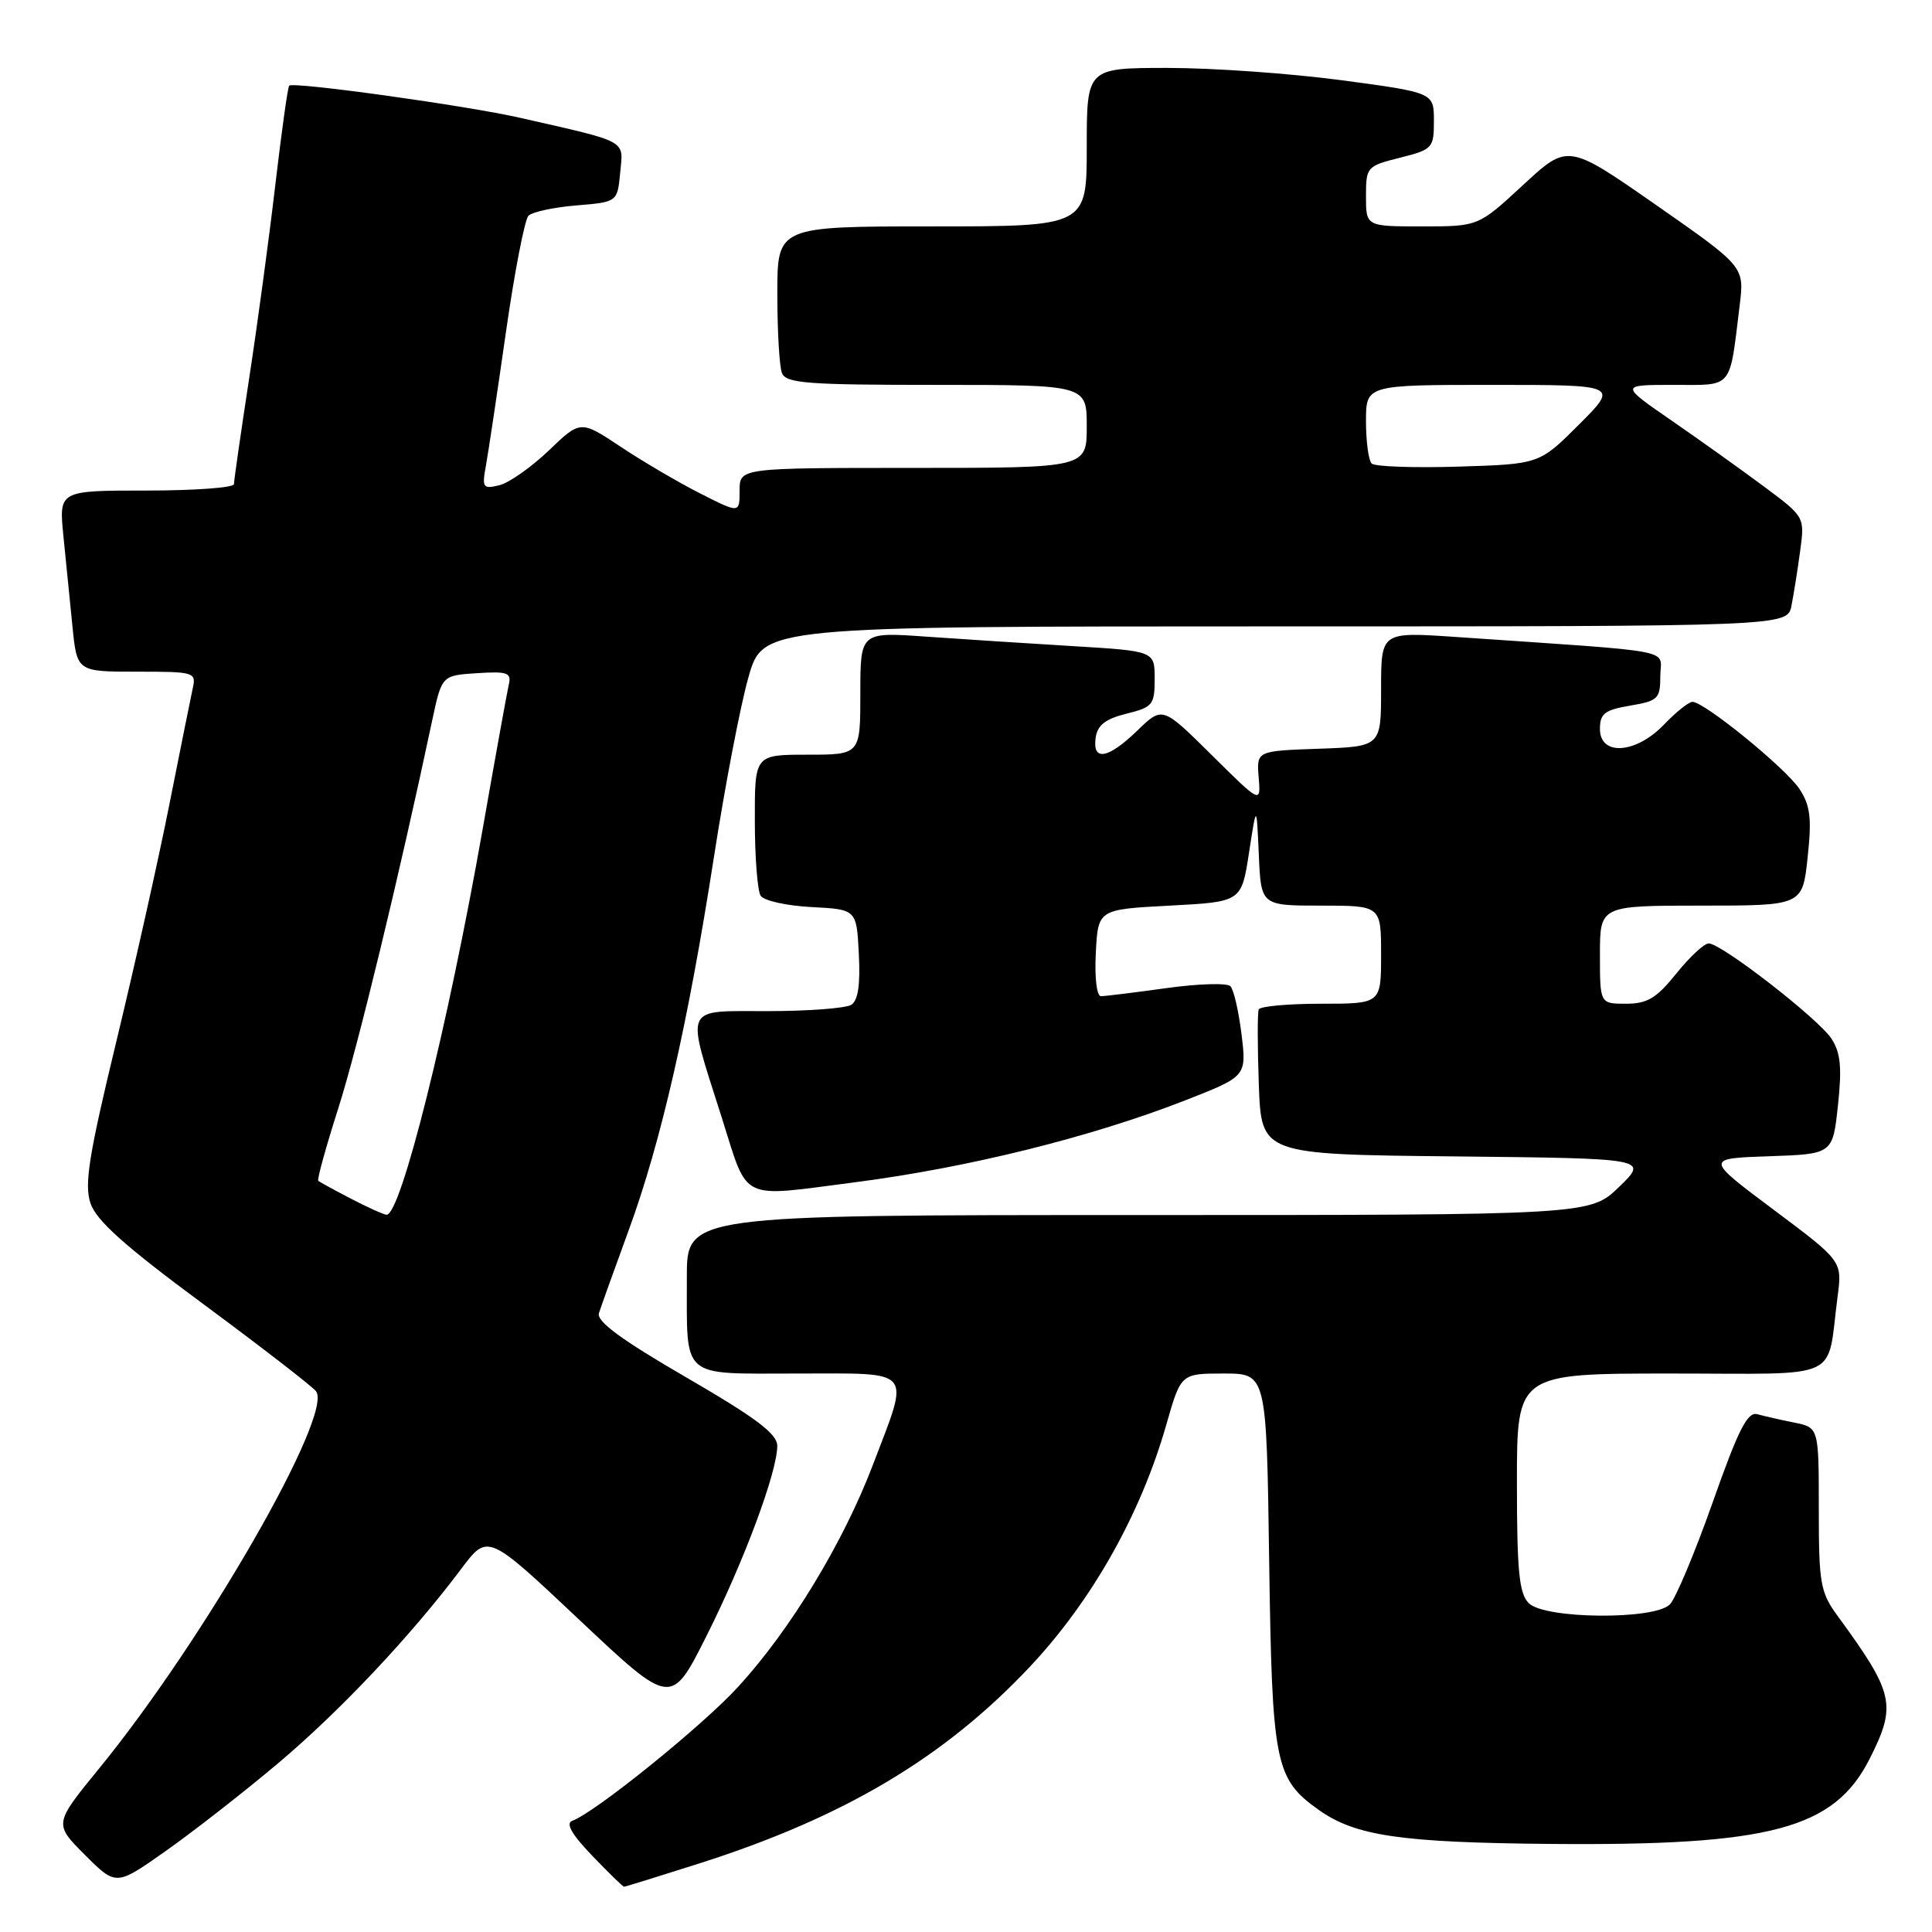 <?xml version="1.0" encoding="UTF-8" standalone="no"?>
<!DOCTYPE svg PUBLIC "-//W3C//DTD SVG 1.1//EN" "http://www.w3.org/Graphics/SVG/1.1/DTD/svg11.dtd" >
<svg xmlns="http://www.w3.org/2000/svg" xmlns:xlink="http://www.w3.org/1999/xlink" version="1.1" viewBox="0 0 256 256">
 <g >
 <path fill="currentColor"
d=" M 36.78 233.70 C 45.02 226.77 54.49 216.72 61.14 207.85 C 64.63 203.20 64.63 203.20 76.78 214.65 C 88.93 226.10 88.93 226.10 93.60 216.80 C 98.58 206.90 103.01 195.00 102.99 191.57 C 102.98 189.98 100.18 187.88 90.93 182.51 C 82.35 177.54 79.03 175.09 79.36 174.01 C 79.62 173.18 81.40 168.22 83.31 163.00 C 87.60 151.27 91.16 135.70 94.61 113.50 C 96.06 104.15 98.11 93.46 99.17 89.75 C 101.08 83.00 101.08 83.00 168.96 83.00 C 236.84 83.00 236.84 83.00 237.38 80.25 C 237.68 78.74 238.20 75.47 238.53 73.00 C 239.14 68.50 239.14 68.50 233.82 64.53 C 230.89 62.35 225.38 58.41 221.57 55.78 C 214.64 51.00 214.64 51.00 221.74 51.00 C 229.74 51.00 229.13 51.74 230.52 40.42 C 231.14 35.33 231.14 35.33 219.45 27.17 C 207.75 19.02 207.75 19.02 201.82 24.51 C 195.89 30.00 195.89 30.00 188.44 30.00 C 181.00 30.00 181.00 30.00 181.00 26.01 C 181.00 22.13 181.11 22.00 185.50 20.90 C 189.83 19.81 190.00 19.62 190.00 16.02 C 190.00 12.27 190.00 12.27 177.75 10.63 C 171.01 9.73 160.66 9.00 154.75 9.00 C 144.00 9.00 144.00 9.00 144.00 19.50 C 144.00 30.00 144.00 30.00 123.50 30.00 C 103.00 30.00 103.00 30.00 103.00 38.92 C 103.00 43.82 103.27 48.55 103.61 49.42 C 104.13 50.79 106.89 51.00 124.11 51.00 C 144.00 51.00 144.00 51.00 144.00 56.50 C 144.00 62.00 144.00 62.00 121.00 62.00 C 98.00 62.00 98.00 62.00 98.00 65.02 C 98.00 68.03 98.00 68.03 92.83 65.41 C 89.98 63.97 85.24 61.19 82.29 59.23 C 76.92 55.66 76.92 55.66 72.71 59.70 C 70.39 61.92 67.44 63.99 66.15 64.30 C 63.98 64.82 63.85 64.62 64.39 61.68 C 64.71 59.93 65.90 51.98 67.04 44.00 C 68.18 36.02 69.53 29.09 70.02 28.59 C 70.52 28.08 73.38 27.47 76.37 27.22 C 81.81 26.77 81.81 26.77 82.18 22.86 C 82.60 18.48 83.37 18.90 68.96 15.62 C 61.87 14.00 38.87 10.80 38.32 11.35 C 38.13 11.53 37.31 17.45 36.48 24.50 C 35.66 31.54 34.09 43.15 32.99 50.30 C 31.90 57.45 31.00 63.68 31.00 64.15 C 31.00 64.62 25.78 65.00 19.40 65.00 C 7.80 65.00 7.80 65.00 8.40 71.00 C 8.73 74.30 9.27 79.70 9.60 83.00 C 10.20 89.00 10.20 89.00 18.12 89.00 C 25.81 89.00 26.02 89.06 25.53 91.25 C 25.26 92.49 23.88 99.35 22.46 106.50 C 21.05 113.65 17.88 127.80 15.43 137.94 C 11.77 153.08 11.15 156.93 11.99 159.44 C 12.75 161.72 16.53 165.11 26.89 172.76 C 34.52 178.40 41.26 183.61 41.86 184.33 C 44.30 187.27 27.04 217.32 13.12 234.35 C 7.14 241.67 7.14 241.67 11.26 245.79 C 15.38 249.91 15.38 249.91 21.94 245.28 C 25.55 242.74 32.23 237.53 36.78 233.70 Z  M 92.74 246.89 C 111.87 240.78 125.13 232.89 136.44 220.88 C 144.71 212.08 151.16 200.63 154.55 188.75 C 156.48 182.00 156.48 182.00 162.15 182.00 C 167.82 182.00 167.82 182.00 168.17 206.75 C 168.56 233.80 168.93 235.68 174.74 239.82 C 179.59 243.27 185.60 244.15 205.40 244.33 C 234.65 244.59 243.04 242.35 247.75 233.03 C 251.34 225.92 250.99 224.37 243.48 214.10 C 241.20 210.98 241.00 209.83 241.00 199.93 C 241.00 189.16 241.00 189.16 237.75 188.50 C 235.96 188.15 233.76 187.64 232.86 187.39 C 231.55 187.03 230.35 189.39 226.94 199.07 C 224.58 205.74 222.03 211.83 221.26 212.60 C 219.19 214.67 204.68 214.54 202.57 212.43 C 201.29 211.15 201.00 208.21 201.00 196.43 C 201.00 182.00 201.00 182.00 221.42 182.00 C 244.49 182.00 242.00 183.15 243.49 171.80 C 244.11 167.10 244.11 167.10 235.02 160.30 C 225.93 153.50 225.93 153.50 234.39 153.21 C 242.85 152.92 242.85 152.92 243.54 146.46 C 244.08 141.42 243.89 139.48 242.67 137.62 C 240.94 134.98 228.11 125.02 226.42 125.01 C 225.82 125.00 223.89 126.80 222.12 129.00 C 219.49 132.27 218.28 133.00 215.45 133.00 C 212.00 133.00 212.00 133.00 212.00 126.50 C 212.00 120.00 212.00 120.00 225.42 120.00 C 238.84 120.00 238.84 120.00 239.52 113.62 C 240.08 108.42 239.88 106.75 238.45 104.56 C 236.64 101.80 225.84 93.00 224.26 93.00 C 223.77 93.00 222.08 94.35 220.50 96.00 C 216.78 99.89 212.00 100.22 212.00 96.59 C 212.00 94.55 212.63 94.07 216.00 93.50 C 219.71 92.87 220.00 92.59 220.00 89.56 C 220.00 85.90 223.00 86.47 192.75 84.39 C 183.00 83.73 183.00 83.73 183.00 91.32 C 183.00 98.92 183.00 98.92 174.75 99.21 C 166.50 99.50 166.50 99.50 166.78 103.00 C 167.07 106.50 167.07 106.50 160.55 100.04 C 154.03 93.58 154.03 93.58 150.72 96.79 C 146.81 100.57 144.73 100.93 145.18 97.75 C 145.42 96.08 146.47 95.26 149.25 94.57 C 152.74 93.71 153.00 93.39 153.00 89.96 C 153.00 86.27 153.00 86.27 142.25 85.62 C 136.34 85.26 127.56 84.70 122.75 84.36 C 114.00 83.74 114.00 83.74 114.00 91.87 C 114.00 100.00 114.00 100.00 107.00 100.00 C 100.00 100.00 100.00 100.00 100.02 108.75 C 100.02 113.56 100.37 118.04 100.79 118.69 C 101.21 119.35 104.24 120.02 107.52 120.19 C 113.50 120.50 113.50 120.50 113.80 126.41 C 114.01 130.46 113.70 132.57 112.80 133.14 C 112.09 133.60 107.08 133.98 101.67 133.98 C 90.42 134.00 90.85 133.01 95.61 148.00 C 99.22 159.37 97.76 158.66 113.34 156.65 C 128.29 154.72 144.62 150.66 157.03 145.81 C 165.18 142.62 165.18 142.62 164.51 137.06 C 164.13 134.00 163.48 131.13 163.04 130.68 C 162.61 130.23 158.79 130.34 154.56 130.93 C 150.32 131.52 146.42 132.00 145.88 132.00 C 145.32 132.00 145.03 129.53 145.20 126.25 C 145.50 120.50 145.50 120.50 155.00 120.00 C 164.50 119.50 164.50 119.50 165.50 113.00 C 166.50 106.50 166.50 106.50 166.80 113.25 C 167.09 120.00 167.09 120.00 175.05 120.00 C 183.00 120.00 183.00 120.00 183.00 126.50 C 183.00 133.00 183.00 133.00 175.06 133.00 C 170.69 133.00 166.97 133.34 166.79 133.75 C 166.61 134.16 166.62 138.65 166.80 143.73 C 167.14 152.97 167.14 152.97 192.78 153.23 C 218.42 153.50 218.42 153.50 214.56 157.25 C 210.69 161.00 210.69 161.00 150.85 161.00 C 91.00 161.00 91.00 161.00 91.01 169.25 C 91.04 182.90 90.01 182.00 105.62 182.00 C 121.29 182.00 120.59 181.15 115.66 194.11 C 111.74 204.40 104.75 215.93 97.83 223.49 C 93.14 228.63 78.87 240.16 75.84 241.26 C 74.92 241.60 75.74 243.04 78.45 245.87 C 80.63 248.14 82.53 250.00 82.69 250.00 C 82.85 250.00 87.37 248.60 92.74 246.89 Z  M 46.50 158.83 C 44.30 157.69 42.35 156.62 42.17 156.47 C 41.99 156.31 43.19 151.98 44.83 146.84 C 47.39 138.80 52.89 116.11 57.26 95.50 C 58.54 89.50 58.54 89.50 63.19 89.20 C 67.24 88.94 67.79 89.13 67.42 90.70 C 67.19 91.69 65.62 100.38 63.93 110.00 C 59.35 136.02 53.10 161.07 51.22 160.96 C 50.82 160.93 48.70 159.98 46.50 158.83 Z  M 181.75 61.42 C 181.34 61.00 181.00 58.49 181.00 55.83 C 181.00 51.00 181.00 51.00 197.74 51.00 C 214.48 51.00 214.48 51.00 209.23 56.25 C 203.98 61.50 203.98 61.50 193.24 61.83 C 187.33 62.01 182.16 61.83 181.75 61.42 Z "/>
</g>
</svg>